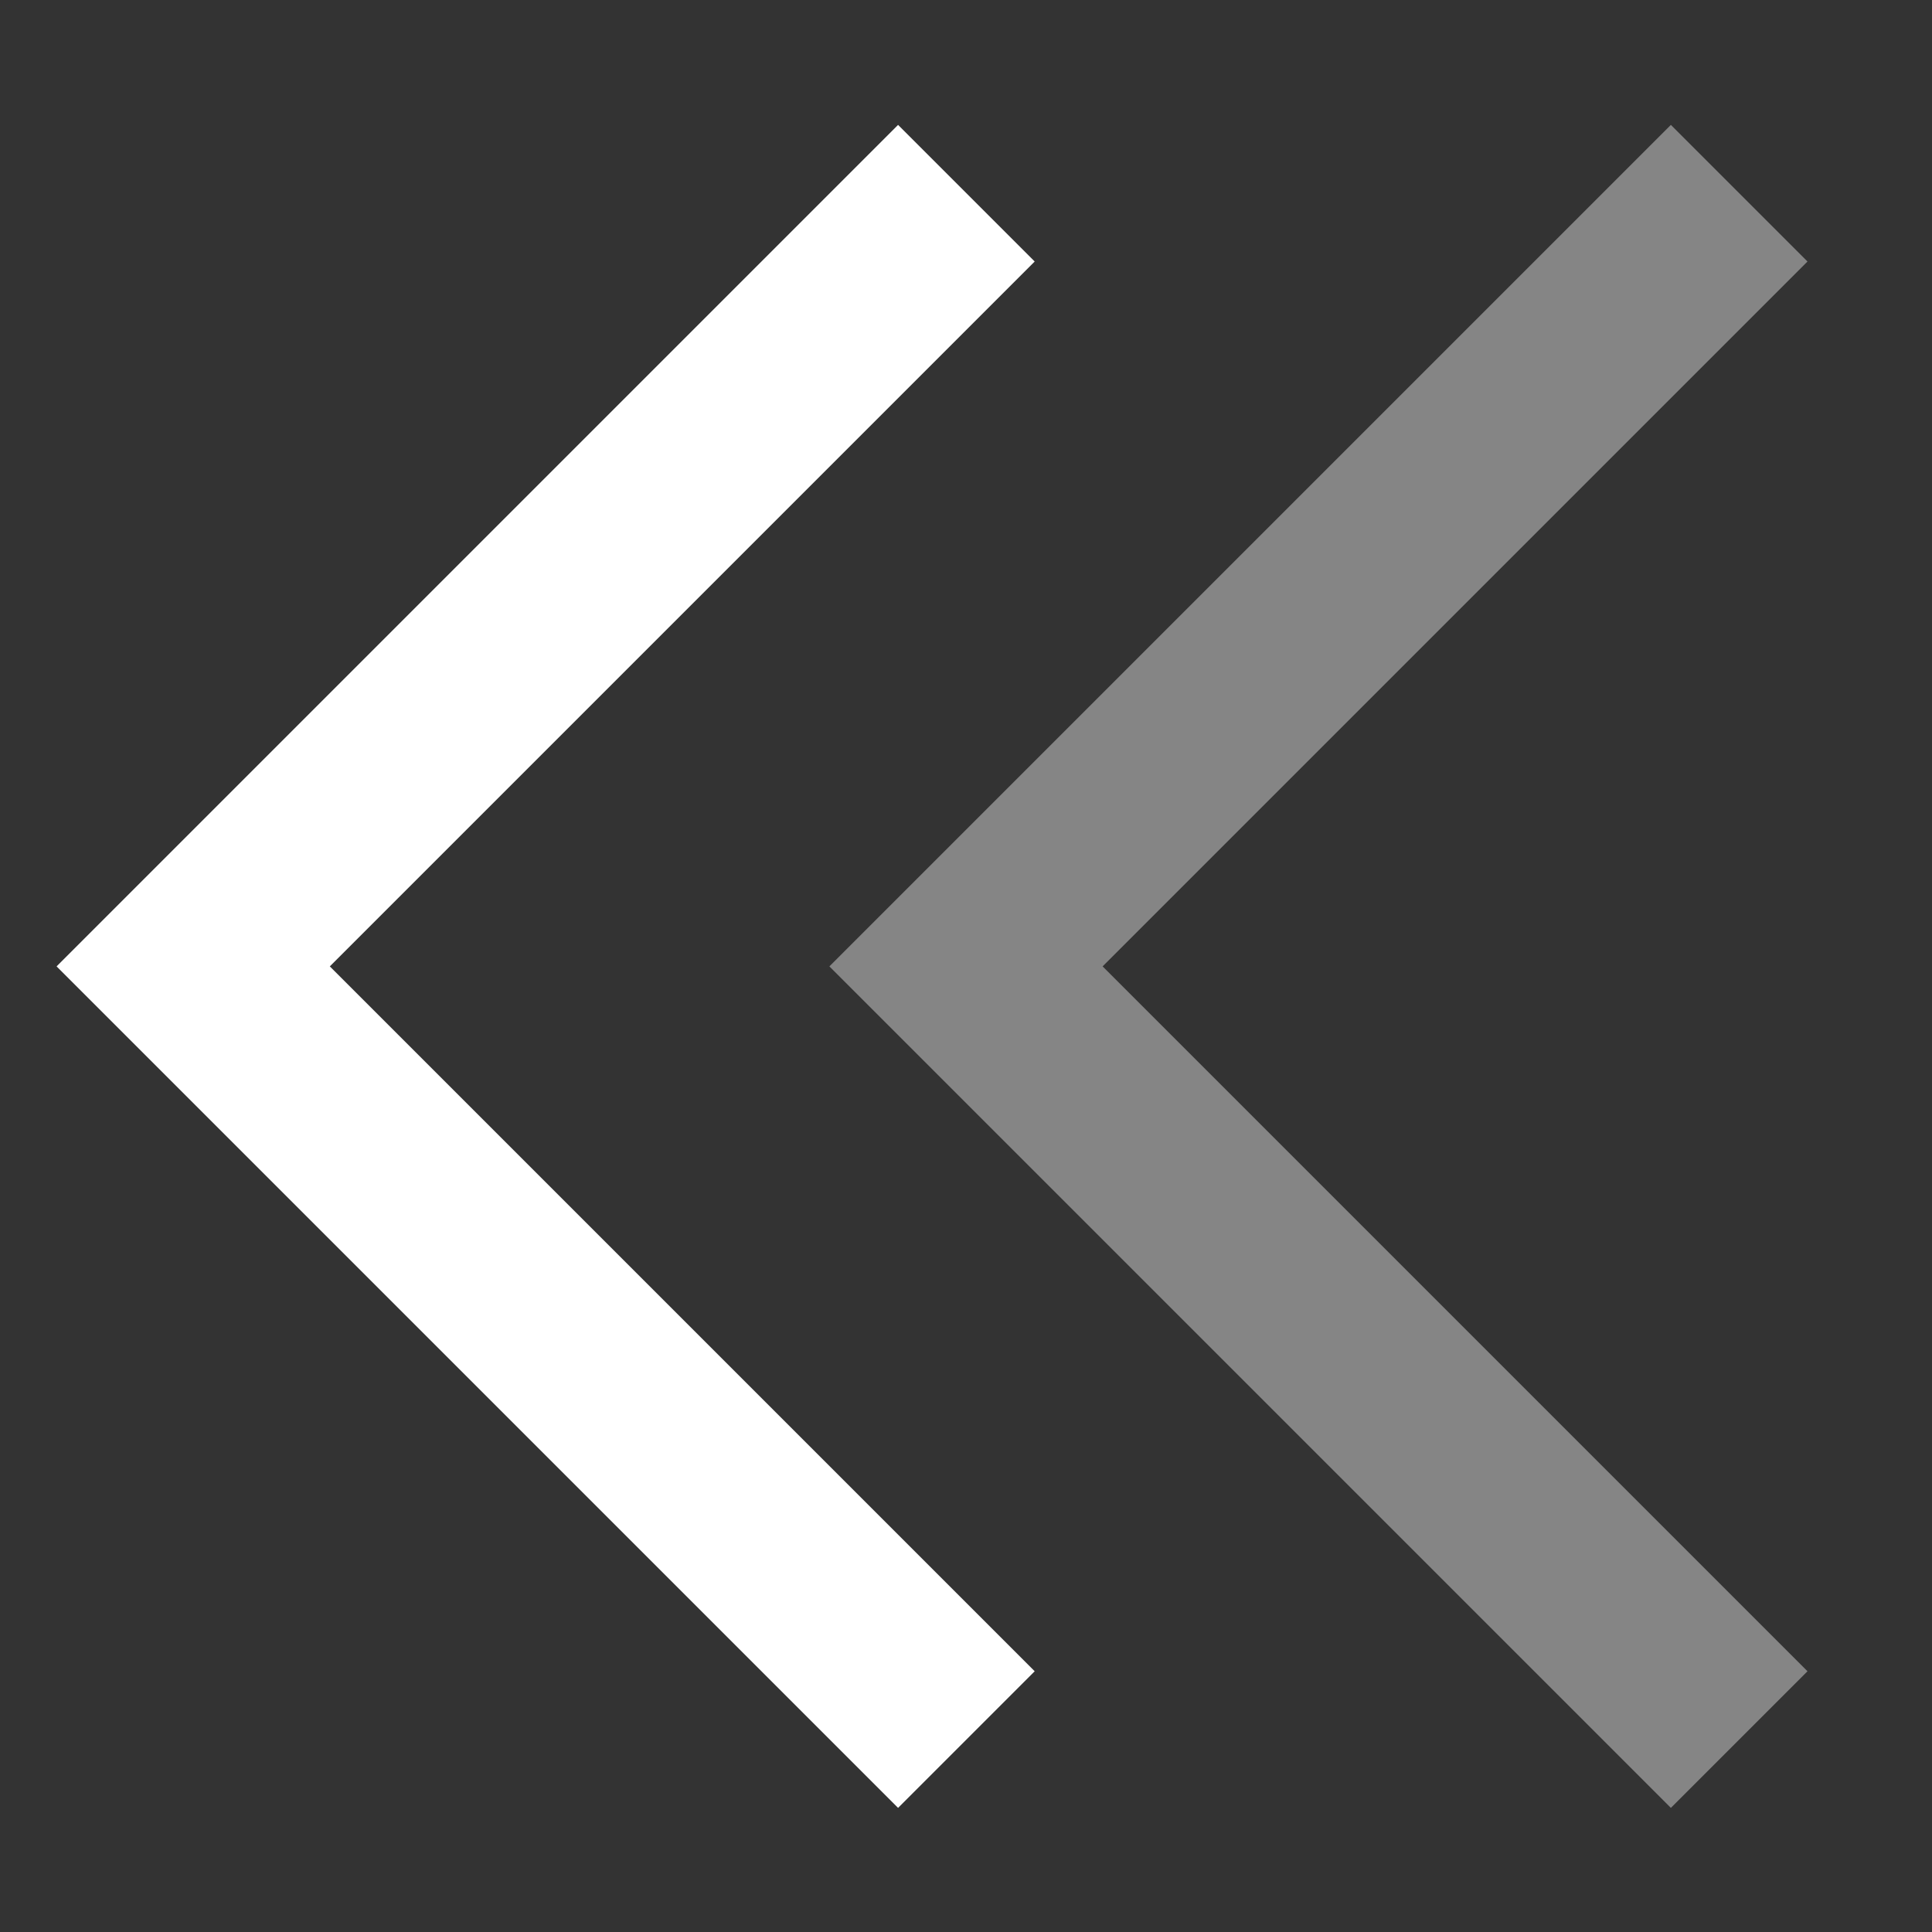 <svg width="10" height="10" viewBox="0 0 10 10" fill="none" xmlns="http://www.w3.org/2000/svg">
<rect x="0" y="0" width="10" height="10" fill="#333333" stroke="none"/>
<path opacity="0.4" d="M9.002 1L5 5.002L9.002 9.004" stroke="white"/>
<path d="M5.002 1L1 5.002L5.002 9.004" stroke="white"/>
</svg>

